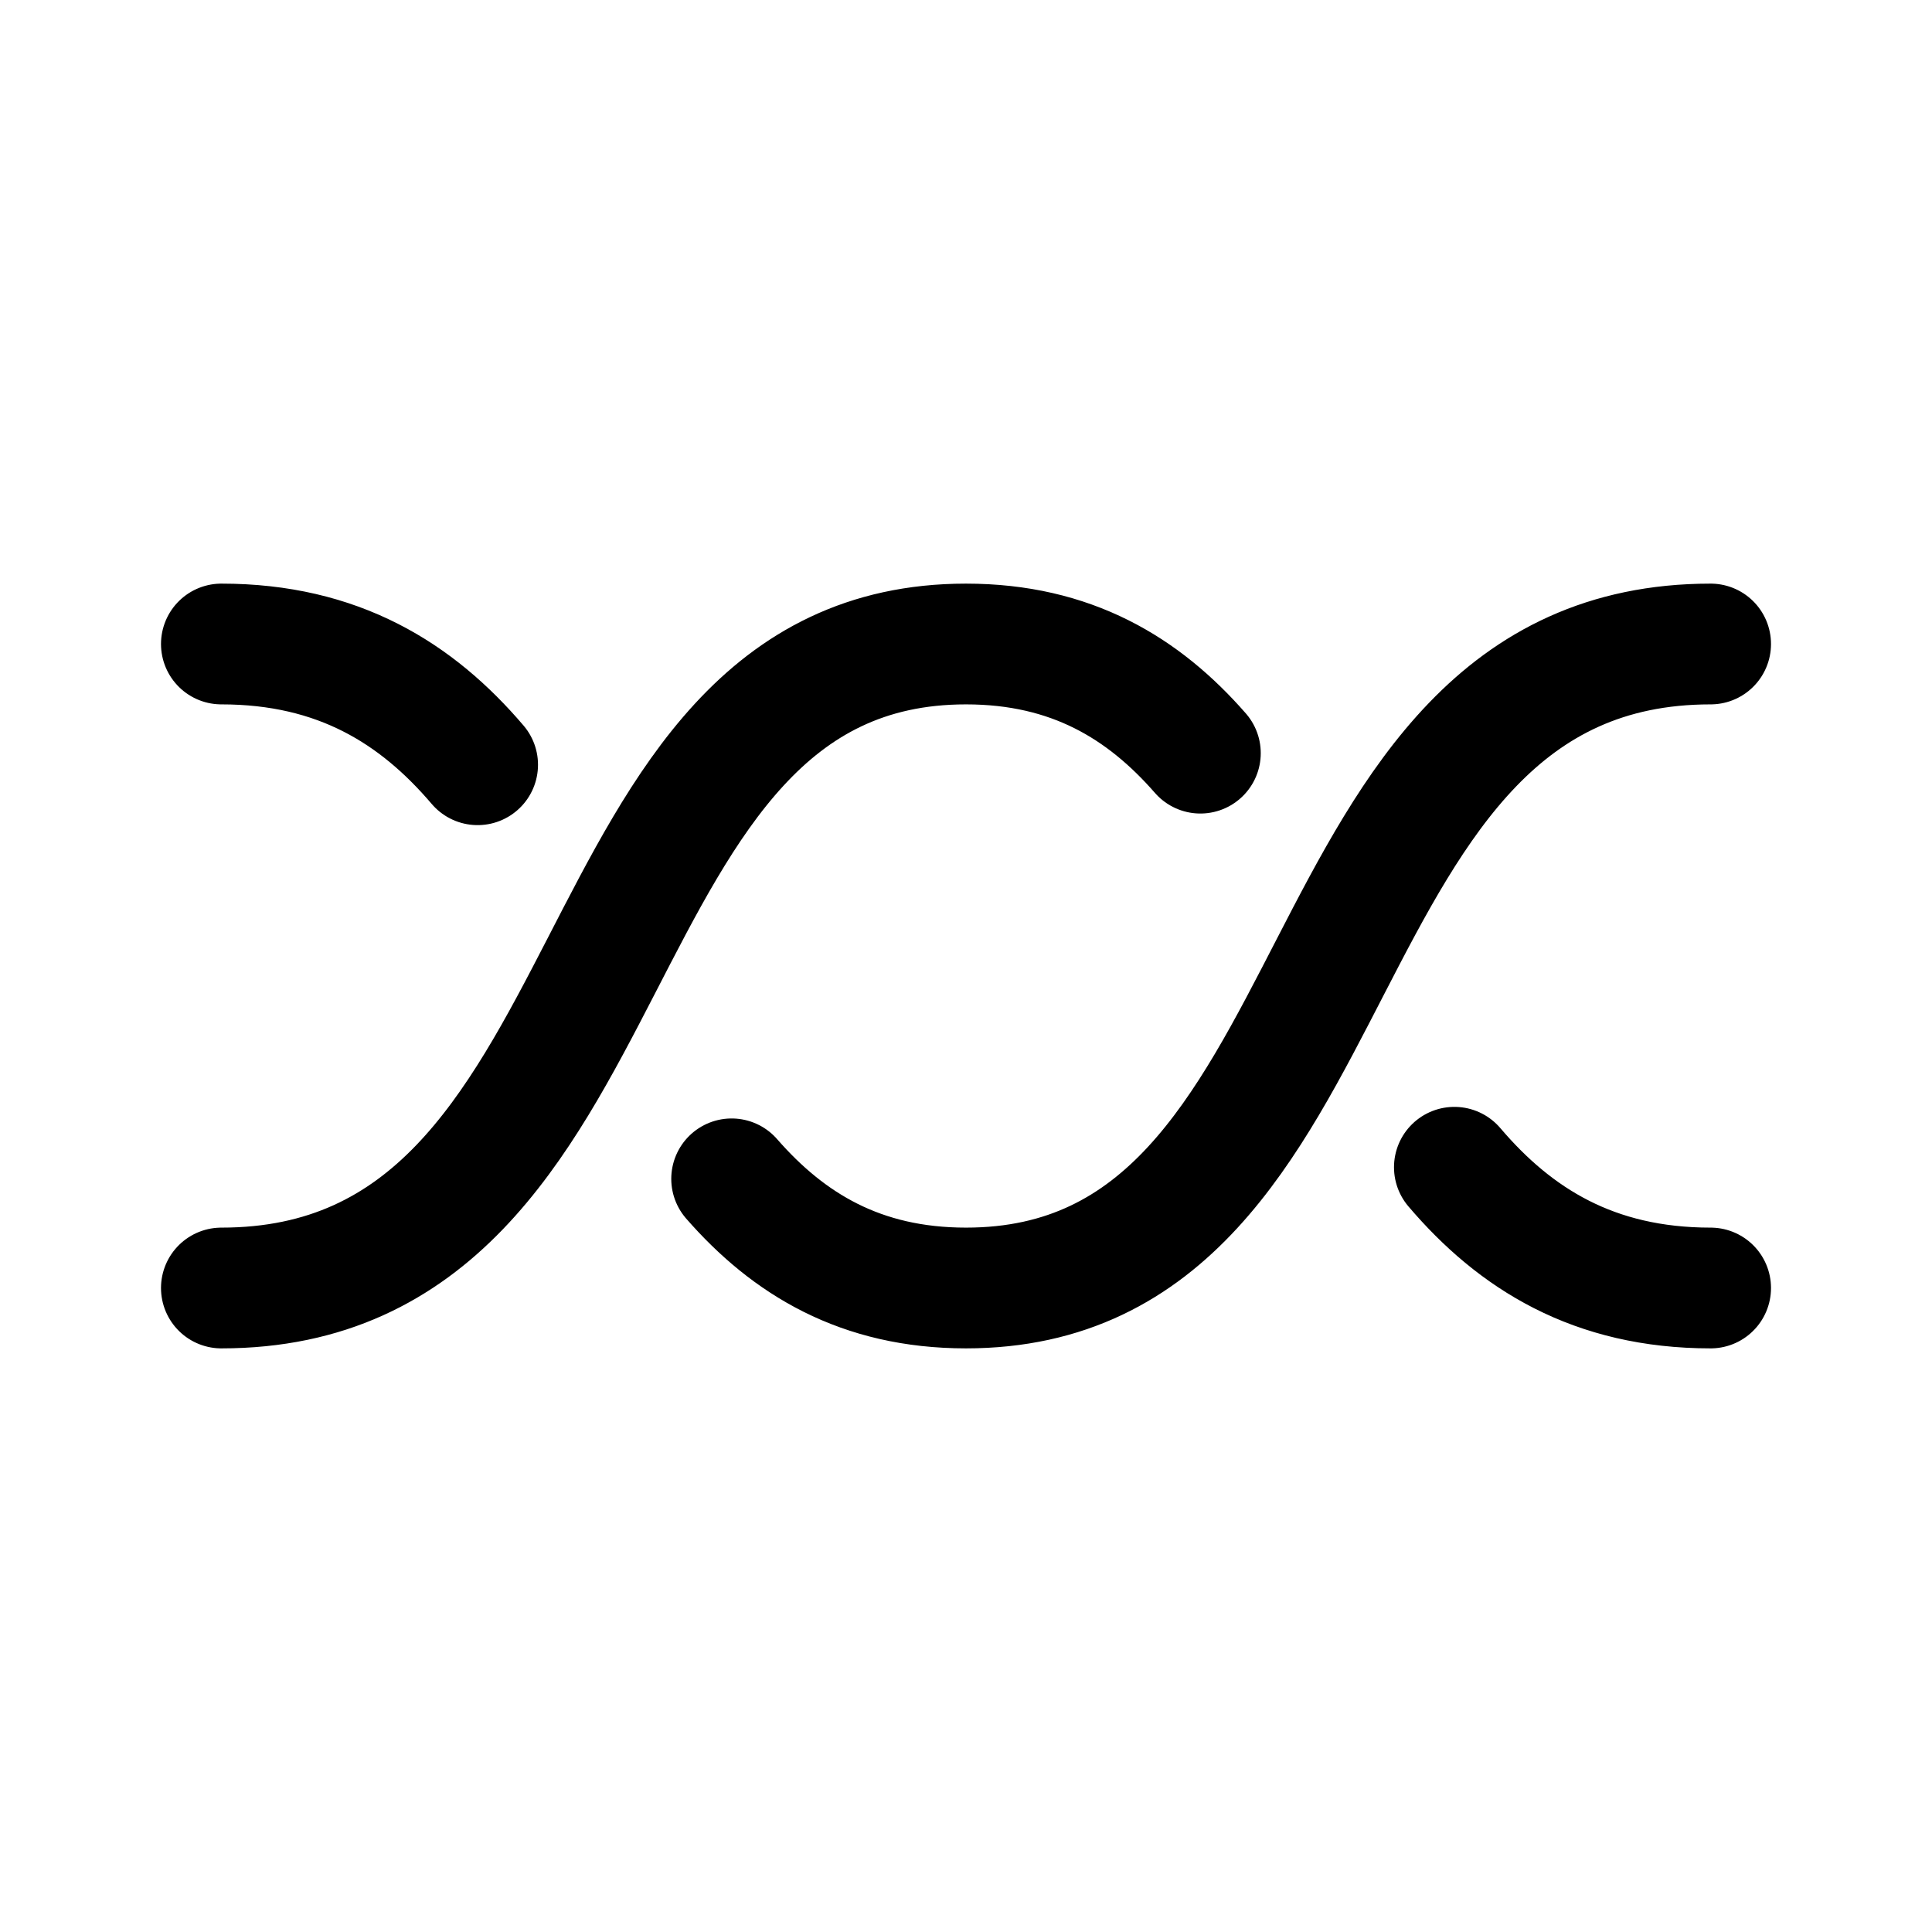<svg xmlns="http://www.w3.org/2000/svg" width="192" height="192" fill="none"><path stroke="#000" stroke-linecap="round" stroke-linejoin="round" stroke-width="12" d="M22 64c11.628 0 19.423 4.905 25.466 12M170 64c-42 0-34 64-74 64-10.464 0-17.643-4.38-23.291-10.848M170 128c-11.628 0-19.423-4.905-25.466-12M22 128c42 0 34-64 74-64 10.464 0 17.643 4.38 23.292 10.847"/></svg>